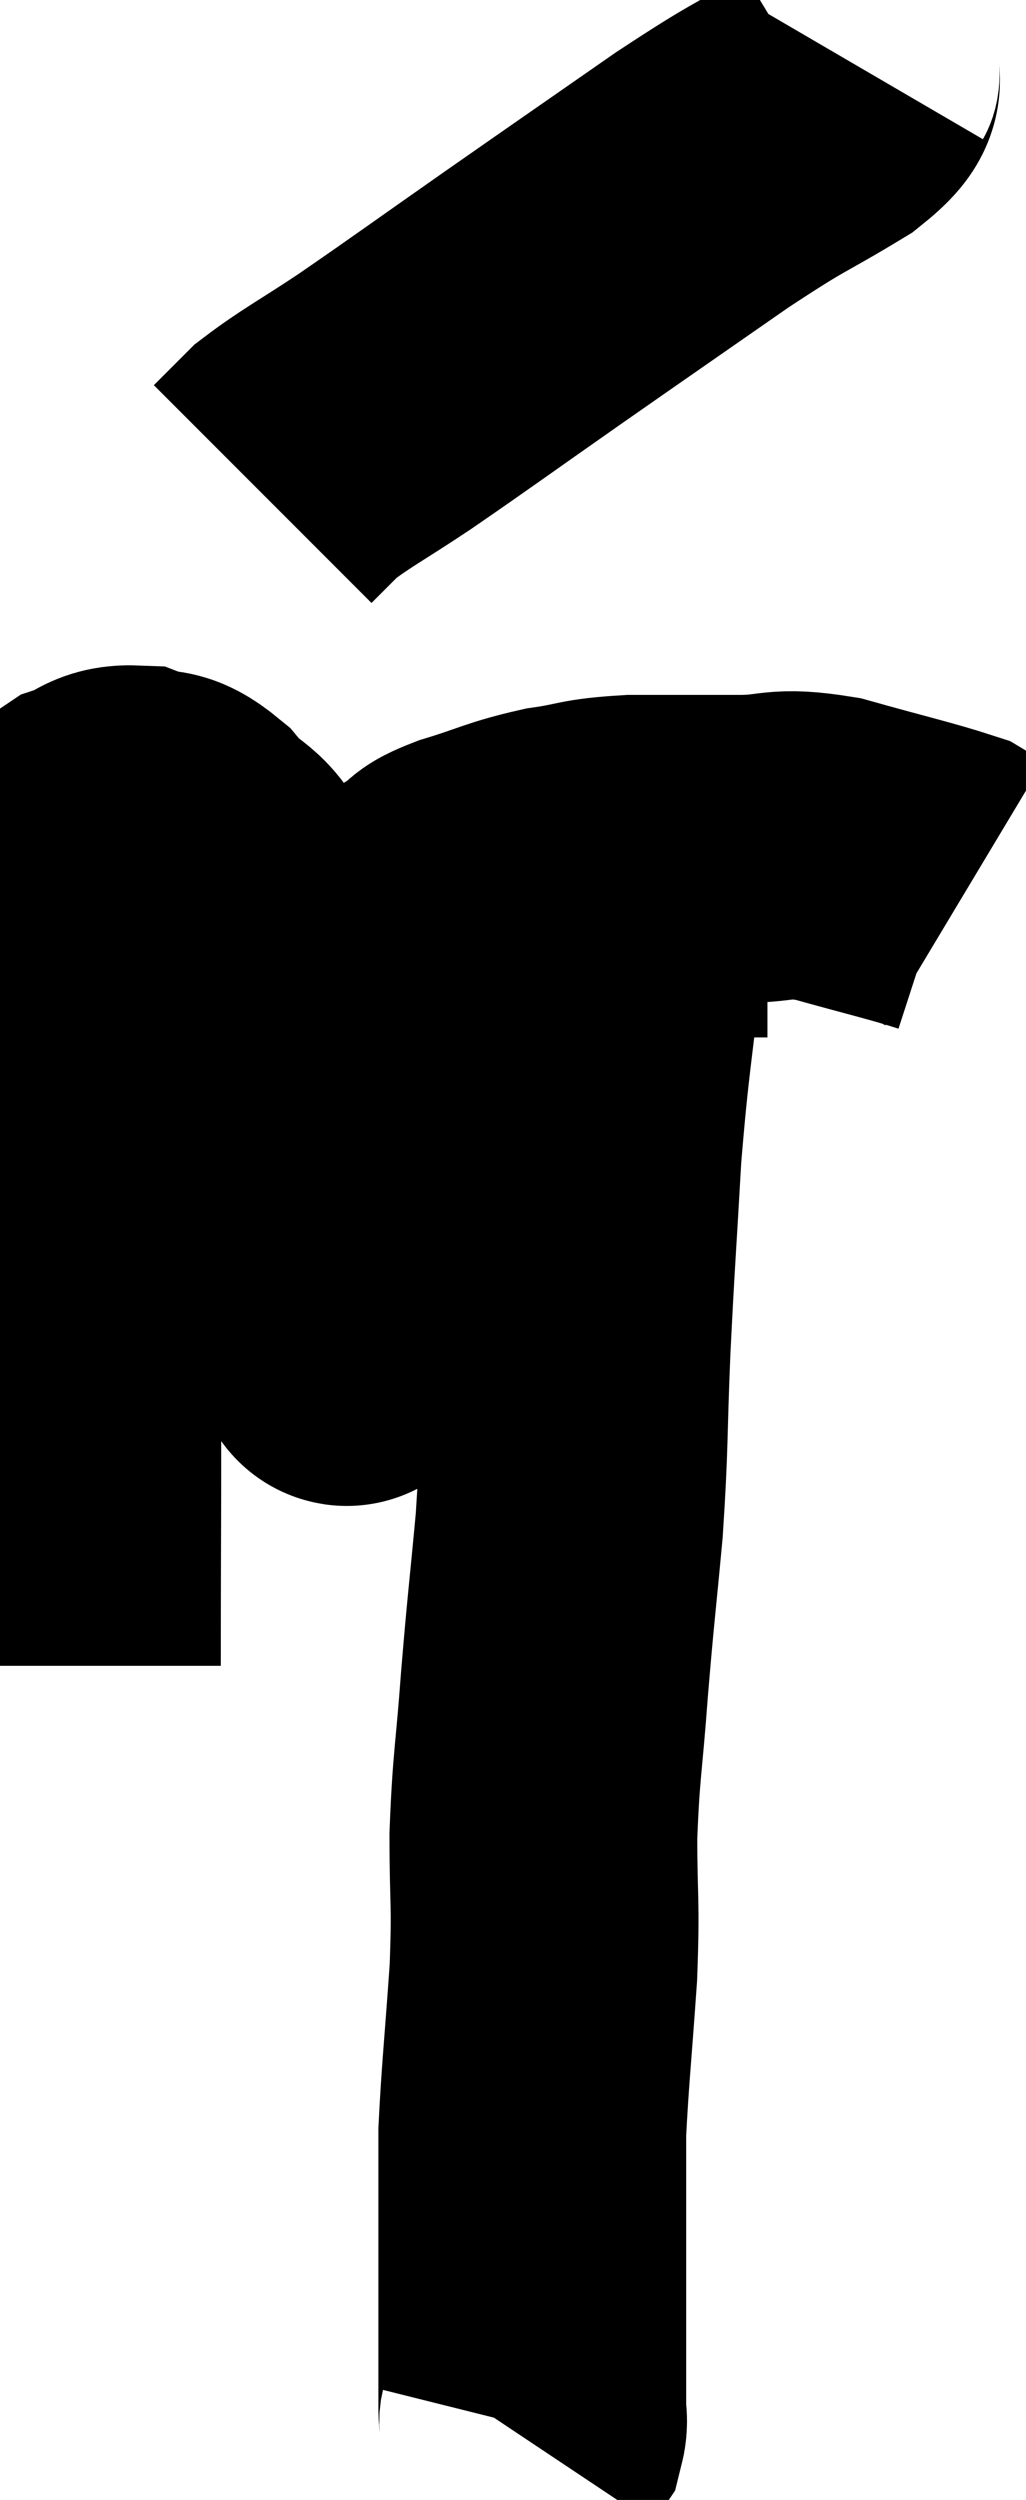<svg xmlns="http://www.w3.org/2000/svg" viewBox="10.913 3.44 16.667 40.58" width="16.667" height="40.58"><path d="M 12 30.48 C 12 27.96, 12.015 27.675, 12 25.44 C 11.97 23.49, 11.955 23.01, 11.94 21.54 C 11.94 20.55, 11.94 20.46, 11.94 19.56 C 11.94 18.75, 11.88 18.495, 11.94 17.94 C 12.06 17.64, 12.075 17.58, 12.18 17.34 C 12.27 17.16, 12.135 17.13, 12.36 16.98 C 12.72 16.86, 12.705 16.725, 13.08 16.74 C 13.47 16.89, 13.44 16.695, 13.86 17.04 C 14.31 17.58, 14.4 17.325, 14.76 18.12 C 15.03 19.17, 15.015 19.02, 15.3 20.22 C 15.6 21.57, 15.69 21.96, 15.9 22.92 C 16.02 23.49, 16.02 23.535, 16.14 24.06 C 16.26 24.54, 16.29 24.735, 16.38 25.02 C 16.44 25.11, 16.455 25.14, 16.5 25.2 C 16.53 25.23, 16.545 25.56, 16.56 25.26 C 16.56 24.63, 16.47 24.825, 16.56 24 C 16.74 22.98, 16.755 22.935, 16.92 21.96 C 17.07 21.03, 17.085 20.805, 17.22 20.1 C 17.34 19.62, 17.25 19.635, 17.46 19.14 C 17.76 18.63, 17.79 18.45, 18.06 18.12 C 18.3 17.97, 18.075 18, 18.54 17.82 C 19.23 17.61, 19.26 17.55, 19.92 17.4 C 20.55 17.31, 20.43 17.265, 21.18 17.22 C 22.05 17.22, 22.125 17.22, 22.92 17.22 C 23.64 17.22, 23.52 17.085, 24.36 17.22 C 25.32 17.49, 25.725 17.58, 26.28 17.76 C 26.43 17.85, 26.505 17.895, 26.58 17.94 L 26.58 17.94" fill="none" stroke="black" stroke-width="5"></path><path d="M 24.72 4.44 C 24.51 4.8, 24.9 4.68, 24.3 5.16 C 23.31 5.76, 23.505 5.58, 22.32 6.36 C 20.94 7.32, 20.85 7.38, 19.56 8.28 C 18.36 9.12, 18.12 9.3, 17.16 9.96 C 16.44 10.44, 16.215 10.545, 15.72 10.92 L 15.18 11.46" fill="none" stroke="black" stroke-width="5"></path><path d="M 20.82 18.78 C 20.64 20.46, 20.595 20.505, 20.46 22.14 C 20.37 23.73, 20.355 23.805, 20.28 25.32 C 20.22 26.76, 20.25 26.835, 20.16 28.2 C 20.04 29.49, 20.025 29.52, 19.92 30.78 C 19.83 32.01, 19.785 32.07, 19.74 33.24 C 19.74 34.35, 19.785 34.26, 19.74 35.46 C 19.65 36.75, 19.605 37.14, 19.56 38.04 C 19.56 38.55, 19.56 38.25, 19.56 39.06 C 19.56 40.17, 19.56 40.41, 19.56 41.28 C 19.56 41.91, 19.56 42.15, 19.56 42.54 C 19.56 42.69, 19.59 42.72, 19.56 42.84 L 19.44 43.02" fill="none" stroke="black" stroke-width="5"></path><path d="M 20.76 17.28 C 20.82 17.34, 20.85 17.13, 20.88 17.4 C 20.88 17.88, 20.88 18.045, 20.88 18.36 C 20.88 18.51, 20.88 18.39, 20.88 18.66 C 20.88 19.05, 20.88 19.245, 20.88 19.44 C 20.88 19.44, 20.88 19.23, 20.88 19.44 C 20.88 19.86, 20.88 20.07, 20.88 20.28 L 20.88 20.28" fill="none" stroke="black" stroke-width="5"></path></svg>